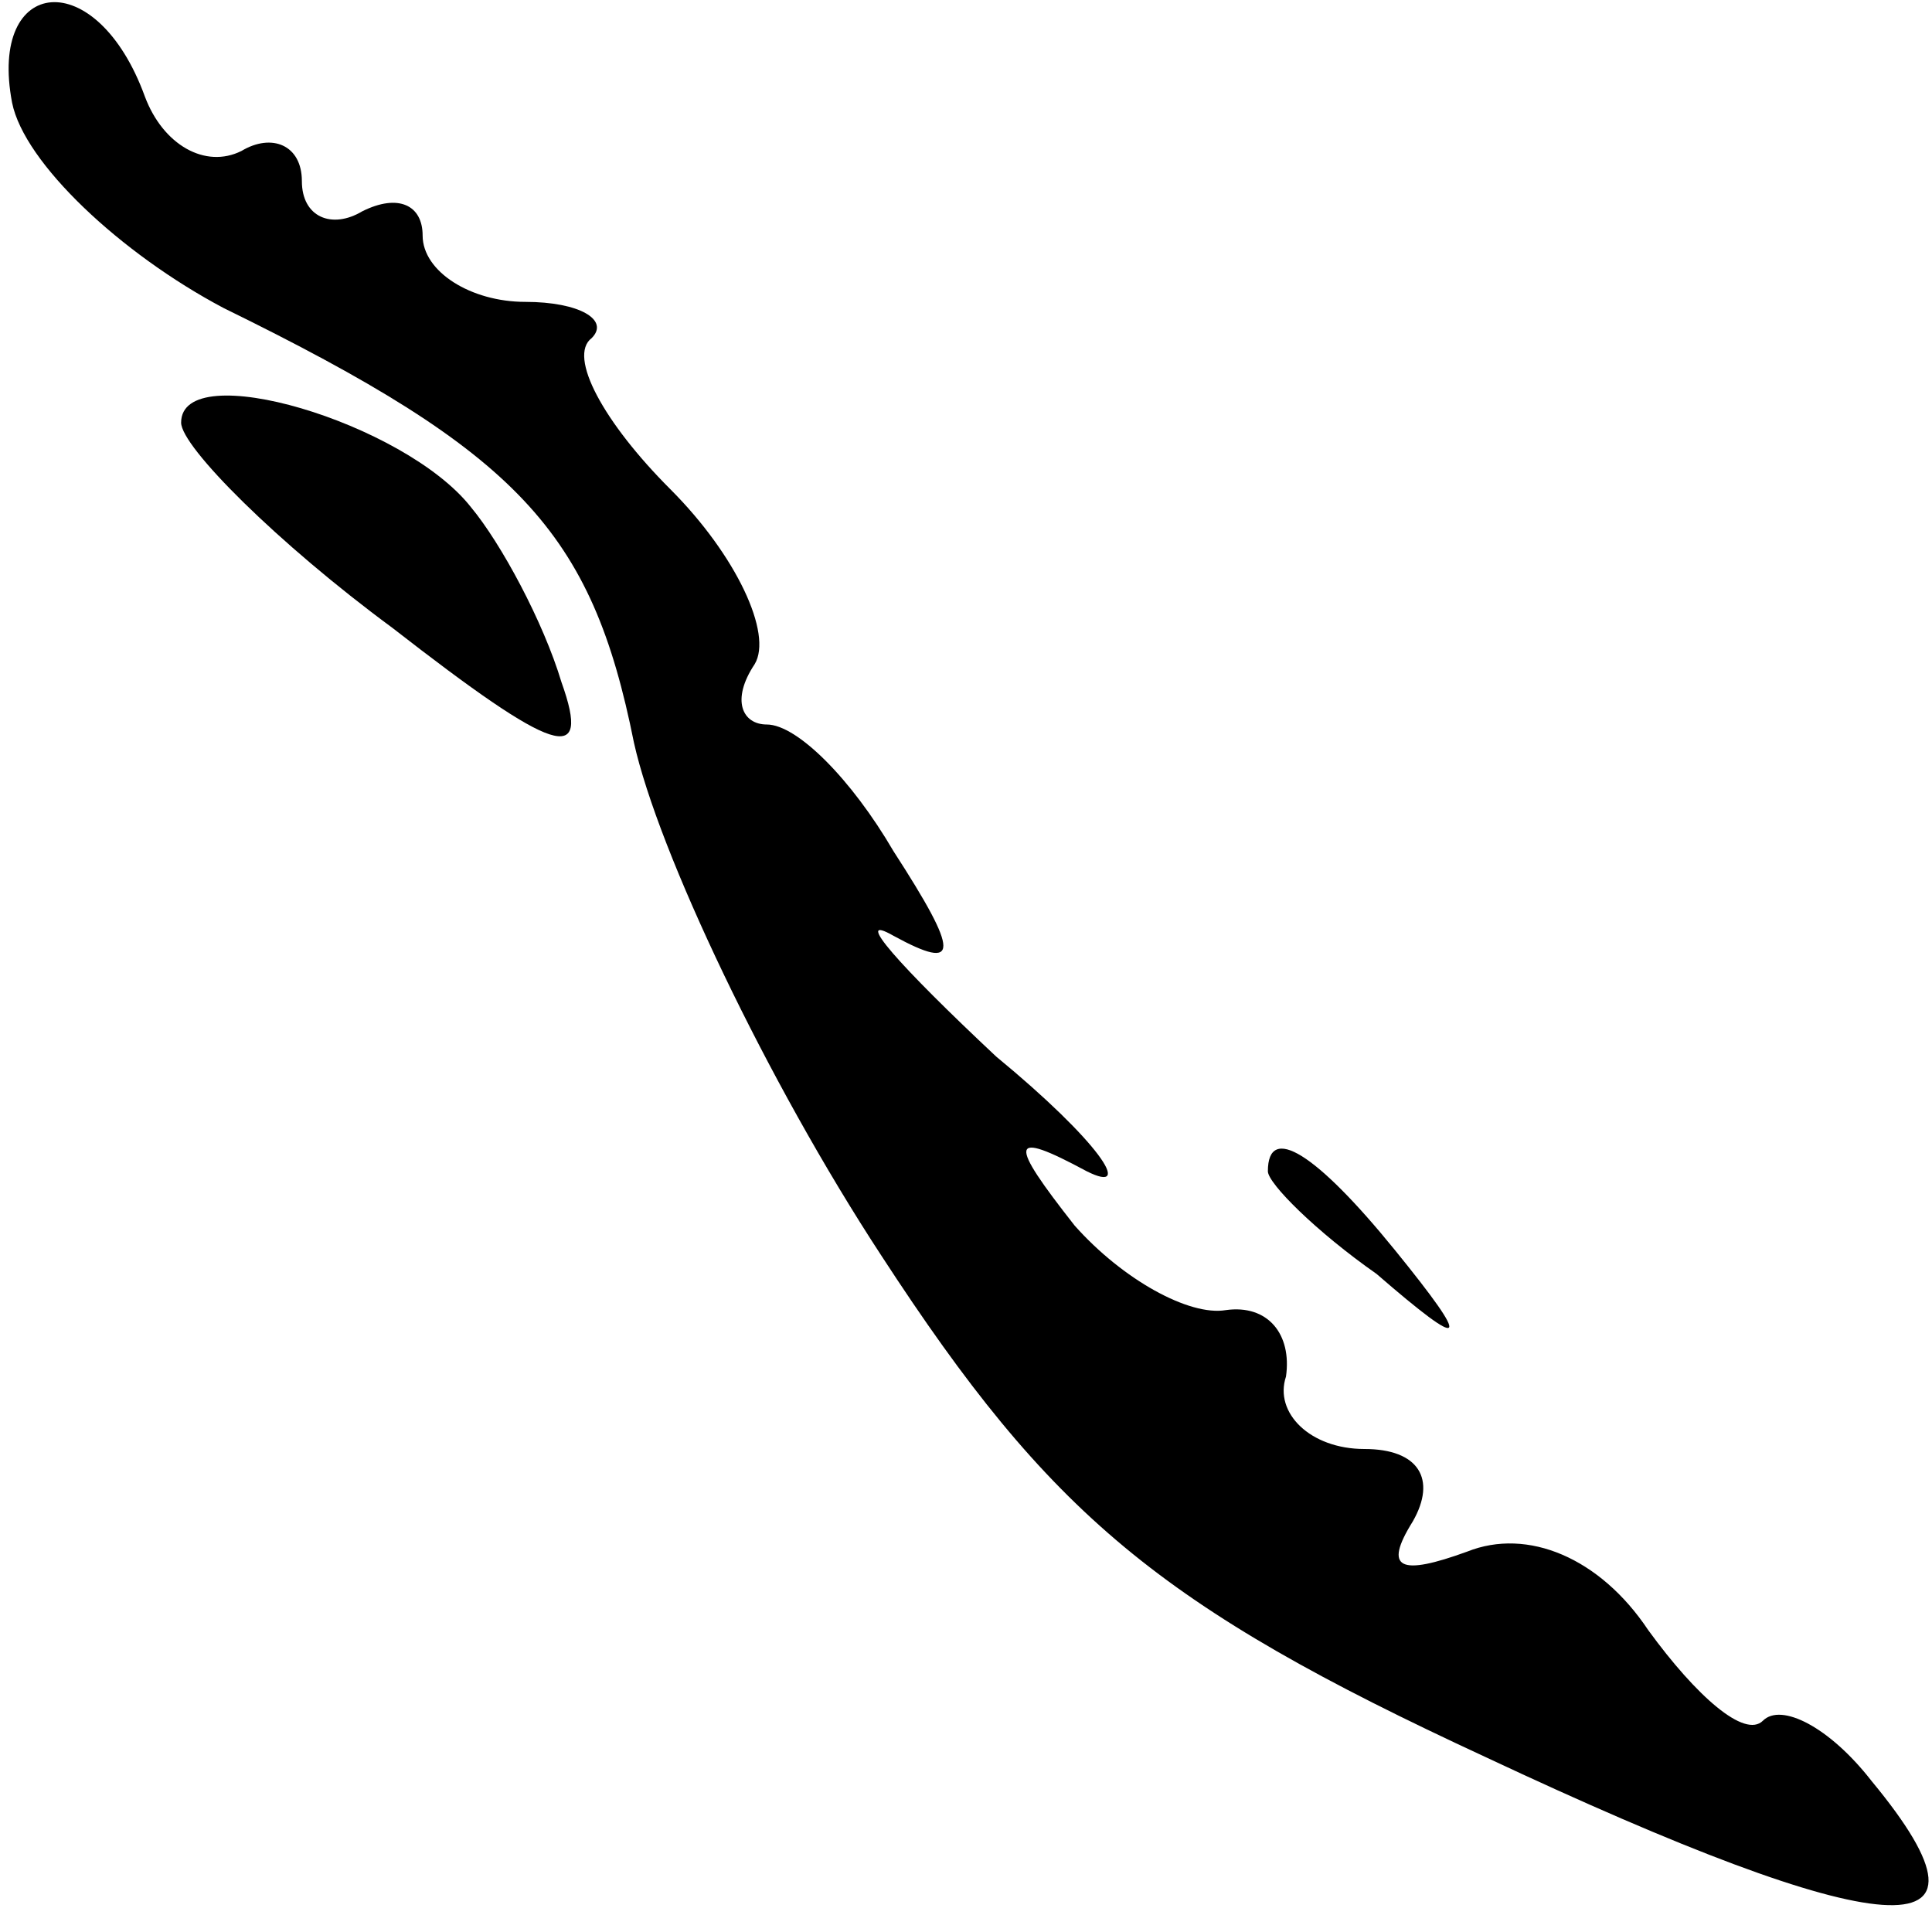<?xml version="1.0" standalone="no"?>
<!DOCTYPE svg PUBLIC "-//W3C//DTD SVG 20010904//EN"
 "http://www.w3.org/TR/2001/REC-SVG-20010904/DTD/svg10.dtd">
<svg version="1.0" xmlns="http://www.w3.org/2000/svg"
 width="32pt" height="32pt" viewBox="0 0 32 32"
 preserveAspectRatio="xMidYMid meet">
<g transform="translate(0,32) scale(0.1,-0.1)"
fill="#000000" stroke="none">
<path fill="#000000" stroke="none" d="M2 303 c2 -10 18 -25 35 -34 49 -24 61
-37 68 -72 4 -18 22 -56 41 -85 28 -43 46 -58 100 -83 66 -31 88 -33 64 -4 -7
9 -15 13 -18 10 -3 -3 -11 4 -19 15 -8 12 -20 17 -30 13 -11 -4 -14 -3 -9 5 4
7 1 12 -8 12 -9 0 -15 6 -13 12 1 7 -3 12 -10 11 -6 -1 -17 5 -25 14 -11 14
-11 16 2 9 8 -4 2 5 -15 19 -16 15 -24 24 -17 20 11 -6 11 -3 0 14 -7 12 -16
21 -21 21 -4 0 -6 4 -2 10 3 5 -3 18 -14 29 -11 11 -17 22 -13 25 3 3 -2 6
-11 6 -9 0 -17 5 -17 11 0 5 -4 7 -10 4 -5 -3 -10 -1 -10 5 0 6 -5 8 -10 5 -6
-3 -13 1 -16 9 -8 22 -26 20 -22 -1z"/>
<path fill="#000000" stroke="none" d="M30 250 c0 -4 16 -20 35 -34 27 -21 33
-23 28 -9 -3 10 -10 23 -15 29 -11 14 -48 25 -48 14z"/>
<path fill="#000000" stroke="none" d="M210 126 c0 -2 8 -10 18 -17 15 -13 16
-12 3 4 -13 16 -21 21 -21 13z"/>
</g>
</svg>
